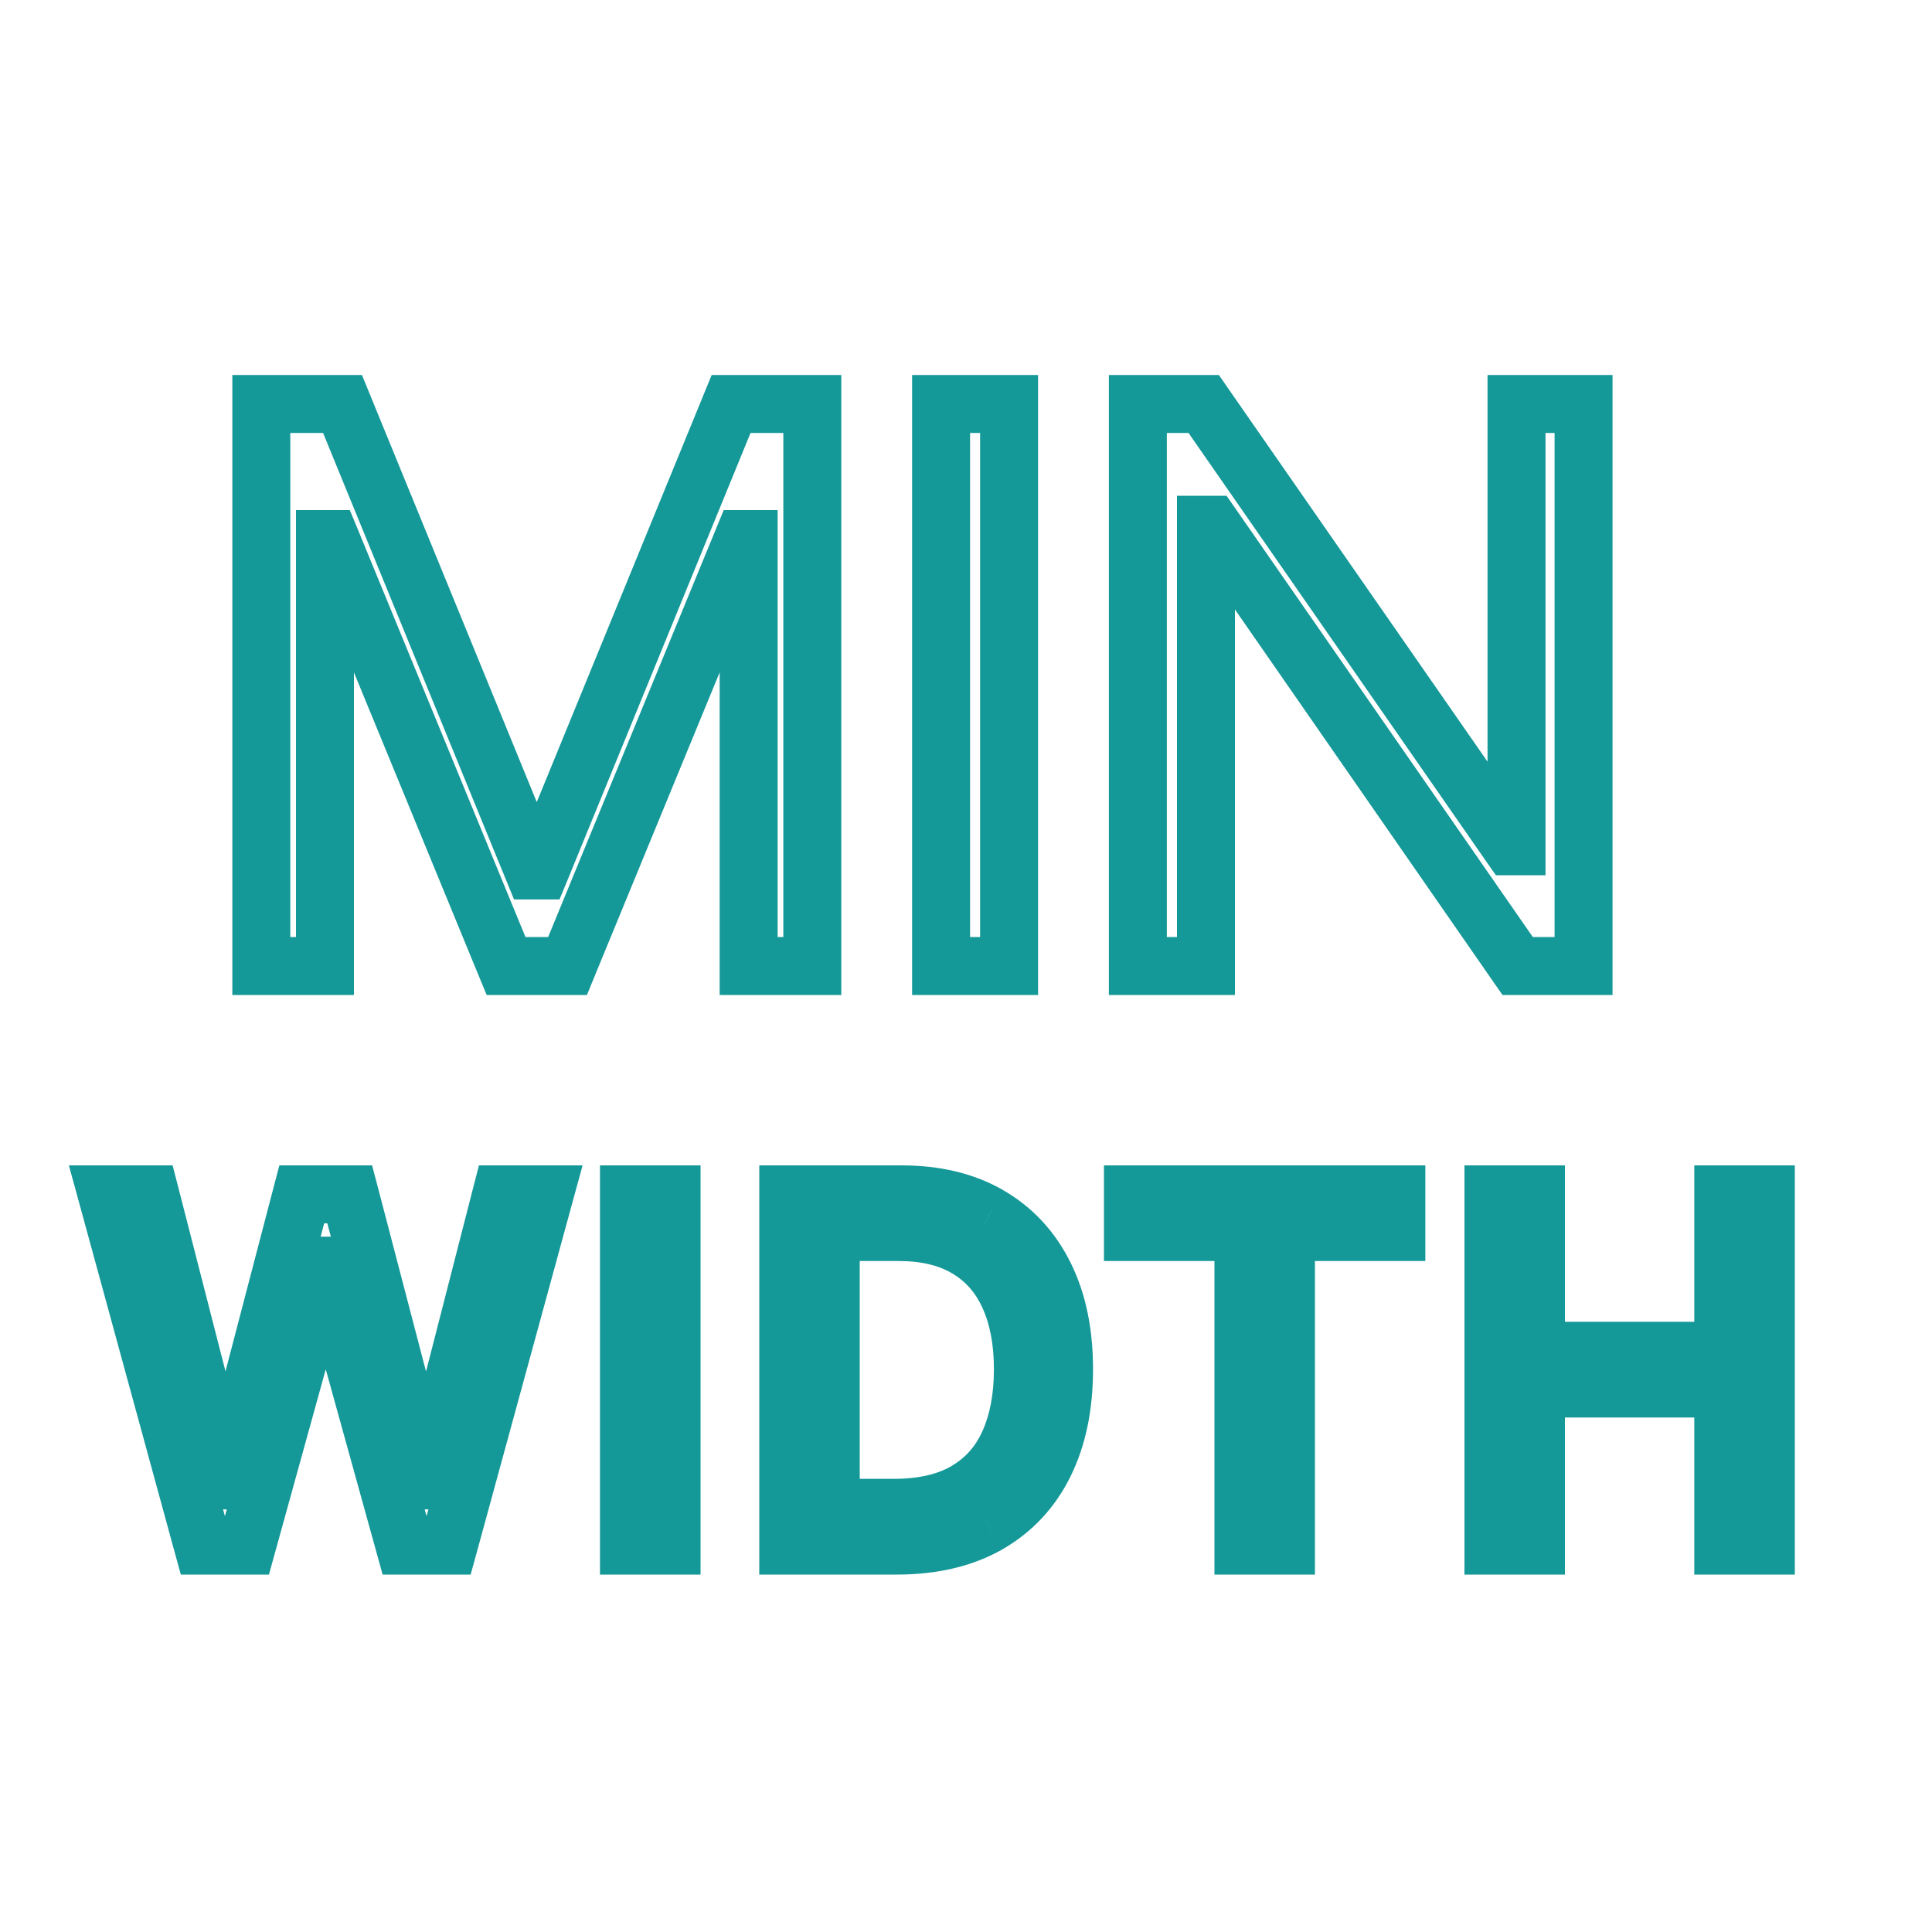 <svg width="20" height="20" viewBox="0 0 20 20" fill="none" xmlns="http://www.w3.org/2000/svg">
<path d="M2.705 4.182V3.882H2.405V4.182H2.705ZM3.545 4.182L3.823 4.068L3.747 3.882H3.545V4.182ZM5.523 9.011L5.245 9.125L5.321 9.311H5.523V9.011ZM5.591 9.011V9.311H5.792L5.869 9.125L5.591 9.011ZM7.568 4.182V3.882H7.367L7.291 4.068L7.568 4.182ZM8.409 4.182H8.709V3.882H8.409V4.182ZM8.409 10V10.3H8.709V10H8.409ZM7.75 10H7.45V10.3H7.75V10ZM7.75 5.58H8.05V5.28H7.75V5.58ZM7.693 5.58V5.28H7.492L7.416 5.465L7.693 5.58ZM5.875 10V10.3H6.076L6.152 10.114L5.875 10ZM5.239 10L4.961 10.114L5.038 10.3H5.239V10ZM3.42 5.58L3.698 5.465L3.621 5.28H3.42V5.58ZM3.364 5.58V5.28H3.064V5.58H3.364ZM3.364 10V10.3H3.664V10H3.364ZM2.705 10H2.405V10.3H2.705V10ZM2.705 4.482H3.545V3.882H2.705V4.482ZM3.268 4.295L5.245 9.125L5.8 8.898L3.823 4.068L3.268 4.295ZM5.523 9.311H5.591V8.711H5.523V9.311ZM5.869 9.125L7.846 4.295L7.291 4.068L5.313 8.898L5.869 9.125ZM7.568 4.482H8.409V3.882H7.568V4.482ZM8.109 4.182V10H8.709V4.182H8.109ZM8.409 9.7H7.75V10.3H8.409V9.7ZM8.05 10V5.58H7.45V10H8.05ZM7.75 5.28H7.693V5.88H7.75V5.28ZM7.416 5.465L5.598 9.886L6.152 10.114L7.971 5.694L7.416 5.465ZM5.875 9.7H5.239V10.3H5.875V9.7ZM5.516 9.886L3.698 5.465L3.143 5.694L4.961 10.114L5.516 9.886ZM3.42 5.28H3.364V5.88H3.42V5.28ZM3.064 5.58V10H3.664V5.58H3.064ZM3.364 9.7H2.705V10.3H3.364V9.7ZM3.005 10V4.182H2.405V10H3.005ZM10.446 4.182H10.746V3.882H10.446V4.182ZM10.446 10V10.3H10.746V10H10.446ZM9.742 10H9.442V10.3H9.742V10ZM9.742 4.182V3.882H9.442V4.182H9.742ZM10.146 4.182V10H10.746V4.182H10.146ZM10.446 9.7H9.742V10.3H10.446V9.7ZM10.042 10V4.182H9.442V10H10.042ZM9.742 4.482H10.446V3.882H9.742V4.482ZM16.393 4.182H16.693V3.882H16.393V4.182ZM16.393 10V10.3H16.693V10H16.393ZM15.711 10L15.464 10.171L15.554 10.3H15.711V10ZM12.54 5.432L12.787 5.261L12.697 5.132H12.54V5.432ZM12.483 5.432V5.132H12.184V5.432H12.483ZM12.483 10V10.3H12.784V10H12.483ZM11.779 10H11.479V10.3H11.779V10ZM11.779 4.182V3.882H11.479V4.182H11.779ZM12.461 4.182L12.707 4.011L12.618 3.882H12.461V4.182ZM15.643 8.761L15.396 8.933L15.486 9.061H15.643V8.761ZM15.699 8.761V9.061H15.999V8.761H15.699ZM15.699 4.182V3.882H15.399V4.182H15.699ZM16.093 4.182V10H16.693V4.182H16.093ZM16.393 9.7H15.711V10.3H16.393V9.7ZM15.957 9.829L12.787 5.261L12.294 5.603L15.464 10.171L15.957 9.829ZM12.54 5.132H12.483V5.732H12.54V5.132ZM12.184 5.432V10H12.784V5.432H12.184ZM12.483 9.7H11.779V10.3H12.483V9.7ZM12.079 10V4.182H11.479V10H12.079ZM11.779 4.482H12.461V3.882H11.779V4.482ZM12.214 4.353L15.396 8.933L15.889 8.59L12.707 4.011L12.214 4.353ZM15.643 9.061H15.699V8.461H15.643V9.061ZM15.999 8.761V4.182H15.399V8.761H15.999ZM15.699 4.482H16.393V3.882H15.699V4.482Z" fill="#159898"/>
<path d="M2.101 16L1.811 16.079L1.872 16.3H2.101V16ZM1.107 12.364V12.064H0.713L0.817 12.443L1.107 12.364ZM1.554 12.364L1.845 12.289L1.787 12.064H1.554V12.364ZM2.314 15.325L2.023 15.4L2.081 15.625H2.314V15.325ZM2.349 15.325V15.625H2.581L2.64 15.401L2.349 15.325ZM3.124 12.364V12.064H2.892L2.833 12.288L3.124 12.364ZM3.621 12.364L3.911 12.288L3.852 12.064H3.621V12.364ZM4.395 15.325L4.105 15.401L4.163 15.625H4.395V15.325ZM4.43 15.325V15.625H4.663L4.721 15.4L4.43 15.325ZM5.19 12.364V12.064H4.958L4.9 12.289L5.19 12.364ZM5.638 12.364L5.927 12.443L6.031 12.064H5.638V12.364ZM4.643 16V16.3H4.872L4.933 16.079L4.643 16ZM4.189 16L3.9 16.08L3.961 16.3H4.189V16ZM3.386 13.102L3.675 13.022L3.615 12.802H3.386V13.102ZM3.358 13.102V12.802H3.13L3.069 13.022L3.358 13.102ZM2.555 16V16.3H2.784L2.845 16.08L2.555 16ZM2.39 15.921L1.396 12.284L0.817 12.443L1.811 16.079L2.39 15.921ZM1.107 12.664H1.554V12.064H1.107V12.664ZM1.263 12.438L2.023 15.4L2.605 15.251L1.845 12.289L1.263 12.438ZM2.314 15.625H2.349V15.025H2.314V15.625ZM2.64 15.401L3.414 12.44L2.833 12.288L2.059 15.249L2.64 15.401ZM3.124 12.664H3.621V12.064H3.124V12.664ZM3.33 12.44L4.105 15.401L4.685 15.249L3.911 12.288L3.33 12.44ZM4.395 15.625H4.43V15.025H4.395V15.625ZM4.721 15.4L5.481 12.438L4.9 12.289L4.14 15.251L4.721 15.4ZM5.19 12.664H5.638V12.064H5.19V12.664ZM5.348 12.284L4.354 15.921L4.933 16.079L5.927 12.443L5.348 12.284ZM4.643 15.7H4.189V16.3H4.643V15.7ZM4.478 15.92L3.675 13.022L3.097 13.182L3.9 16.08L4.478 15.92ZM3.386 12.802H3.358V13.402H3.386V12.802ZM3.069 13.022L2.266 15.92L2.845 16.08L3.647 13.182L3.069 13.022ZM2.555 15.7H2.101V16.3H2.555V15.7ZM6.952 12.364H7.252V12.064H6.952V12.364ZM6.952 16V16.3H7.252V16H6.952ZM6.511 16H6.211V16.3H6.511V16ZM6.511 12.364V12.064H6.211V12.364H6.511ZM6.652 12.364V16H7.252V12.364H6.652ZM6.952 15.7H6.511V16.3H6.952V15.7ZM6.811 16V12.364H6.211V16H6.811ZM6.511 12.664H6.952V12.064H6.511V12.664ZM8.16 16H7.86V16.3H8.16V16ZM8.16 12.364V12.064H7.86V12.364H8.16ZM10.237 12.582L10.086 12.841L10.088 12.842L10.237 12.582ZM10.814 13.205L10.545 13.338L10.545 13.338L10.814 13.205ZM10.812 15.153L11.081 15.286L11.081 15.286L10.812 15.153ZM10.223 15.782L10.37 16.043L10.371 16.042L10.223 15.782ZM8.6 15.609H8.3V15.909H8.6V15.609ZM10.001 15.435L9.849 15.177L10.001 15.435ZM10.445 13.416L10.171 13.54L10.171 13.54L10.445 13.416ZM10.015 12.927L9.86 13.184L9.861 13.184L10.015 12.927ZM8.6 12.754V12.454H8.3V12.754H8.6ZM9.282 15.7H8.16V16.3H9.282V15.7ZM8.46 16V12.364H7.86V16H8.46ZM8.16 12.664H9.332V12.064H8.16V12.664ZM9.332 12.664C9.643 12.664 9.89 12.728 10.086 12.841L10.388 12.322C10.082 12.145 9.726 12.064 9.332 12.064V12.664ZM10.088 12.842C10.284 12.956 10.436 13.118 10.545 13.338L11.083 13.072C10.924 12.751 10.691 12.497 10.387 12.322L10.088 12.842ZM10.545 13.338C10.654 13.558 10.715 13.833 10.715 14.175H11.315C11.315 13.763 11.242 13.392 11.083 13.072L10.545 13.338ZM10.715 14.175C10.715 14.518 10.654 14.797 10.543 15.02L11.081 15.286C11.241 14.962 11.315 14.589 11.315 14.175H10.715ZM10.544 15.02C10.434 15.24 10.279 15.404 10.075 15.521L10.371 16.042C10.682 15.865 10.92 15.611 11.081 15.286L10.544 15.02ZM10.075 15.52C9.872 15.635 9.612 15.7 9.282 15.7V16.3C9.69 16.3 10.057 16.219 10.37 16.043L10.075 15.52ZM8.6 15.909H9.253V15.309H8.6V15.909ZM9.253 15.909C9.591 15.909 9.897 15.844 10.153 15.694L9.849 15.177C9.71 15.258 9.517 15.309 9.253 15.309V15.909ZM10.153 15.694C10.405 15.546 10.594 15.333 10.716 15.064L10.17 14.816C10.098 14.976 9.992 15.093 9.849 15.177L10.153 15.694ZM10.716 15.064C10.835 14.802 10.889 14.503 10.889 14.175H10.289C10.289 14.439 10.245 14.649 10.17 14.816L10.716 15.064ZM10.889 14.175C10.889 13.849 10.836 13.552 10.718 13.293L10.171 13.54C10.246 13.704 10.289 13.913 10.289 14.175H10.889ZM10.718 13.293C10.599 13.027 10.415 12.816 10.169 12.669L9.861 13.184C9.996 13.265 10.099 13.38 10.171 13.54L10.718 13.293ZM10.17 12.669C9.921 12.52 9.627 12.454 9.303 12.454V13.054C9.548 13.054 9.728 13.104 9.86 13.184L10.17 12.669ZM9.303 12.454H8.6V13.054H9.303V12.454ZM8.3 12.754V15.609H8.9V12.754H8.3ZM11.728 12.754H11.428V13.054H11.728V12.754ZM11.728 12.364V12.064H11.428V12.364H11.728ZM14.456 12.364H14.755V12.064H14.456V12.364ZM14.456 12.754V13.054H14.755V12.754H14.456ZM13.312 12.754V12.454H13.012V12.754H13.312ZM13.312 16V16.3H13.612V16H13.312ZM12.872 16H12.572V16.3H12.872V16ZM12.872 12.754H13.172V12.454H12.872V12.754ZM12.028 12.754V12.364H11.428V12.754H12.028ZM11.728 12.664H14.456V12.064H11.728V12.664ZM14.155 12.364V12.754H14.755V12.364H14.155ZM14.456 12.454H13.312V13.054H14.456V12.454ZM13.012 12.754V16H13.612V12.754H13.012ZM13.312 15.7H12.872V16.3H13.312V15.7ZM13.172 16V12.754H12.572V16H13.172ZM12.872 12.454H11.728V13.054H12.872V12.454ZM15.46 16H15.16V16.3H15.46V16ZM15.46 12.364V12.064H15.16V12.364H15.46ZM15.9 12.364H16.2V12.064H15.9V12.364ZM15.9 13.983H15.6V14.283H15.9V13.983ZM17.839 13.983V14.283H18.139V13.983H17.839ZM17.839 12.364V12.064H17.539V12.364H17.839ZM18.28 12.364H18.58V12.064H18.28V12.364ZM18.28 16V16.3H18.58V16H18.28ZM17.839 16H17.539V16.3H17.839V16ZM17.839 14.374H18.139V14.074H17.839V14.374ZM15.9 14.374V14.074H15.6V14.374H15.9ZM15.9 16V16.3H16.2V16H15.9ZM15.76 16V12.364H15.16V16H15.76ZM15.46 12.664H15.9V12.064H15.46V12.664ZM15.6 12.364V13.983H16.2V12.364H15.6ZM15.9 14.283H17.839V13.683H15.9V14.283ZM18.139 13.983V12.364H17.539V13.983H18.139ZM17.839 12.664H18.28V12.064H17.839V12.664ZM17.98 12.364V16H18.58V12.364H17.98ZM18.28 15.7H17.839V16.3H18.28V15.7ZM18.139 16V14.374H17.539V16H18.139ZM17.839 14.074H15.9V14.674H17.839V14.074ZM15.6 14.374V16H16.2V14.374H15.6ZM15.9 15.7H15.46V16.3H15.9V15.7Z" fill="#159898"/>
</svg>
